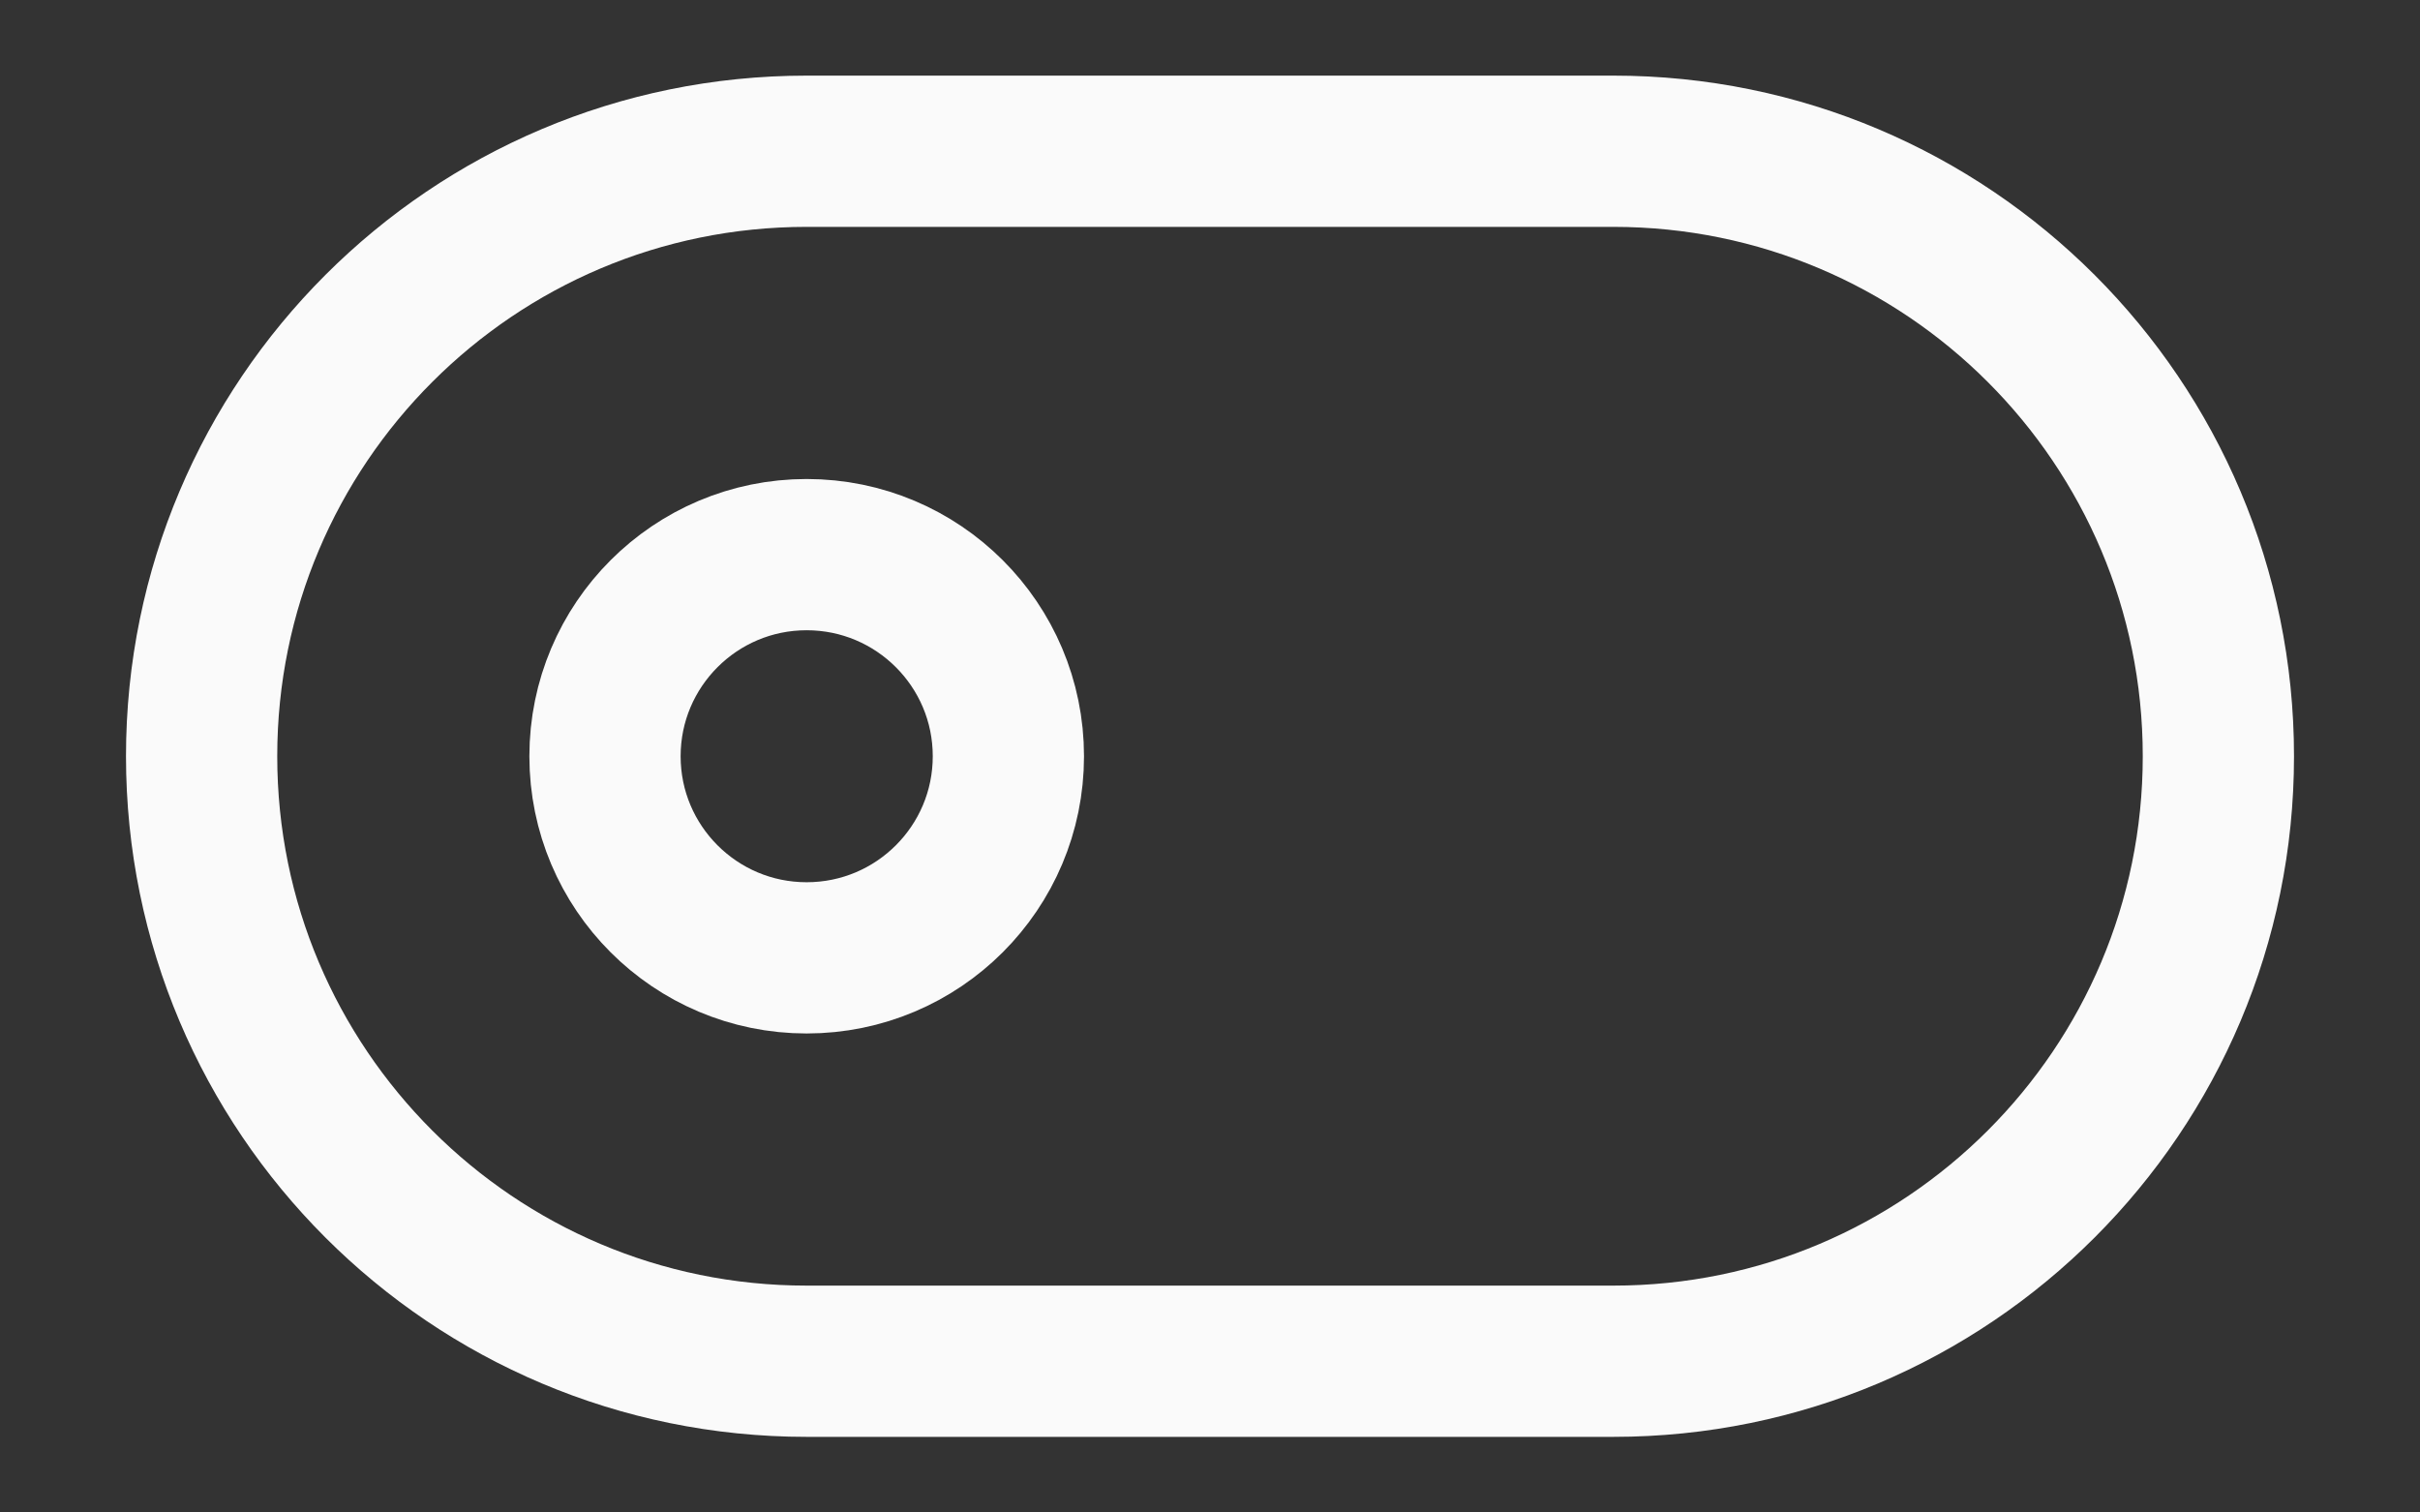 <svg width="16" height="10" viewBox="0 0 16 10" fill="none" xmlns="http://www.w3.org/2000/svg">
<rect x="0" y="0" width="16" height="10" fill="#333333" stroke="none"/>
<path d="M10.667 1H5.333C3.124 1 1.333 2.791 1.333 5C1.333 7.209 3.124 9 5.333 9H10.667C12.876 9 14.667 7.209 14.667 5C14.667 2.791 12.876 1 10.667 1Z" stroke="#FAFAFA" stroke-linecap="round" stroke-linejoin="round"/>
<path d="M5.333 6.333C6.07 6.333 6.667 5.736 6.667 5C6.667 4.264 6.07 3.667 5.333 3.667C4.597 3.667 4 4.264 4 5C4 5.736 4.597 6.333 5.333 6.333Z" stroke="#FAFAFA" stroke-linecap="round" stroke-linejoin="round"/>
</svg>
